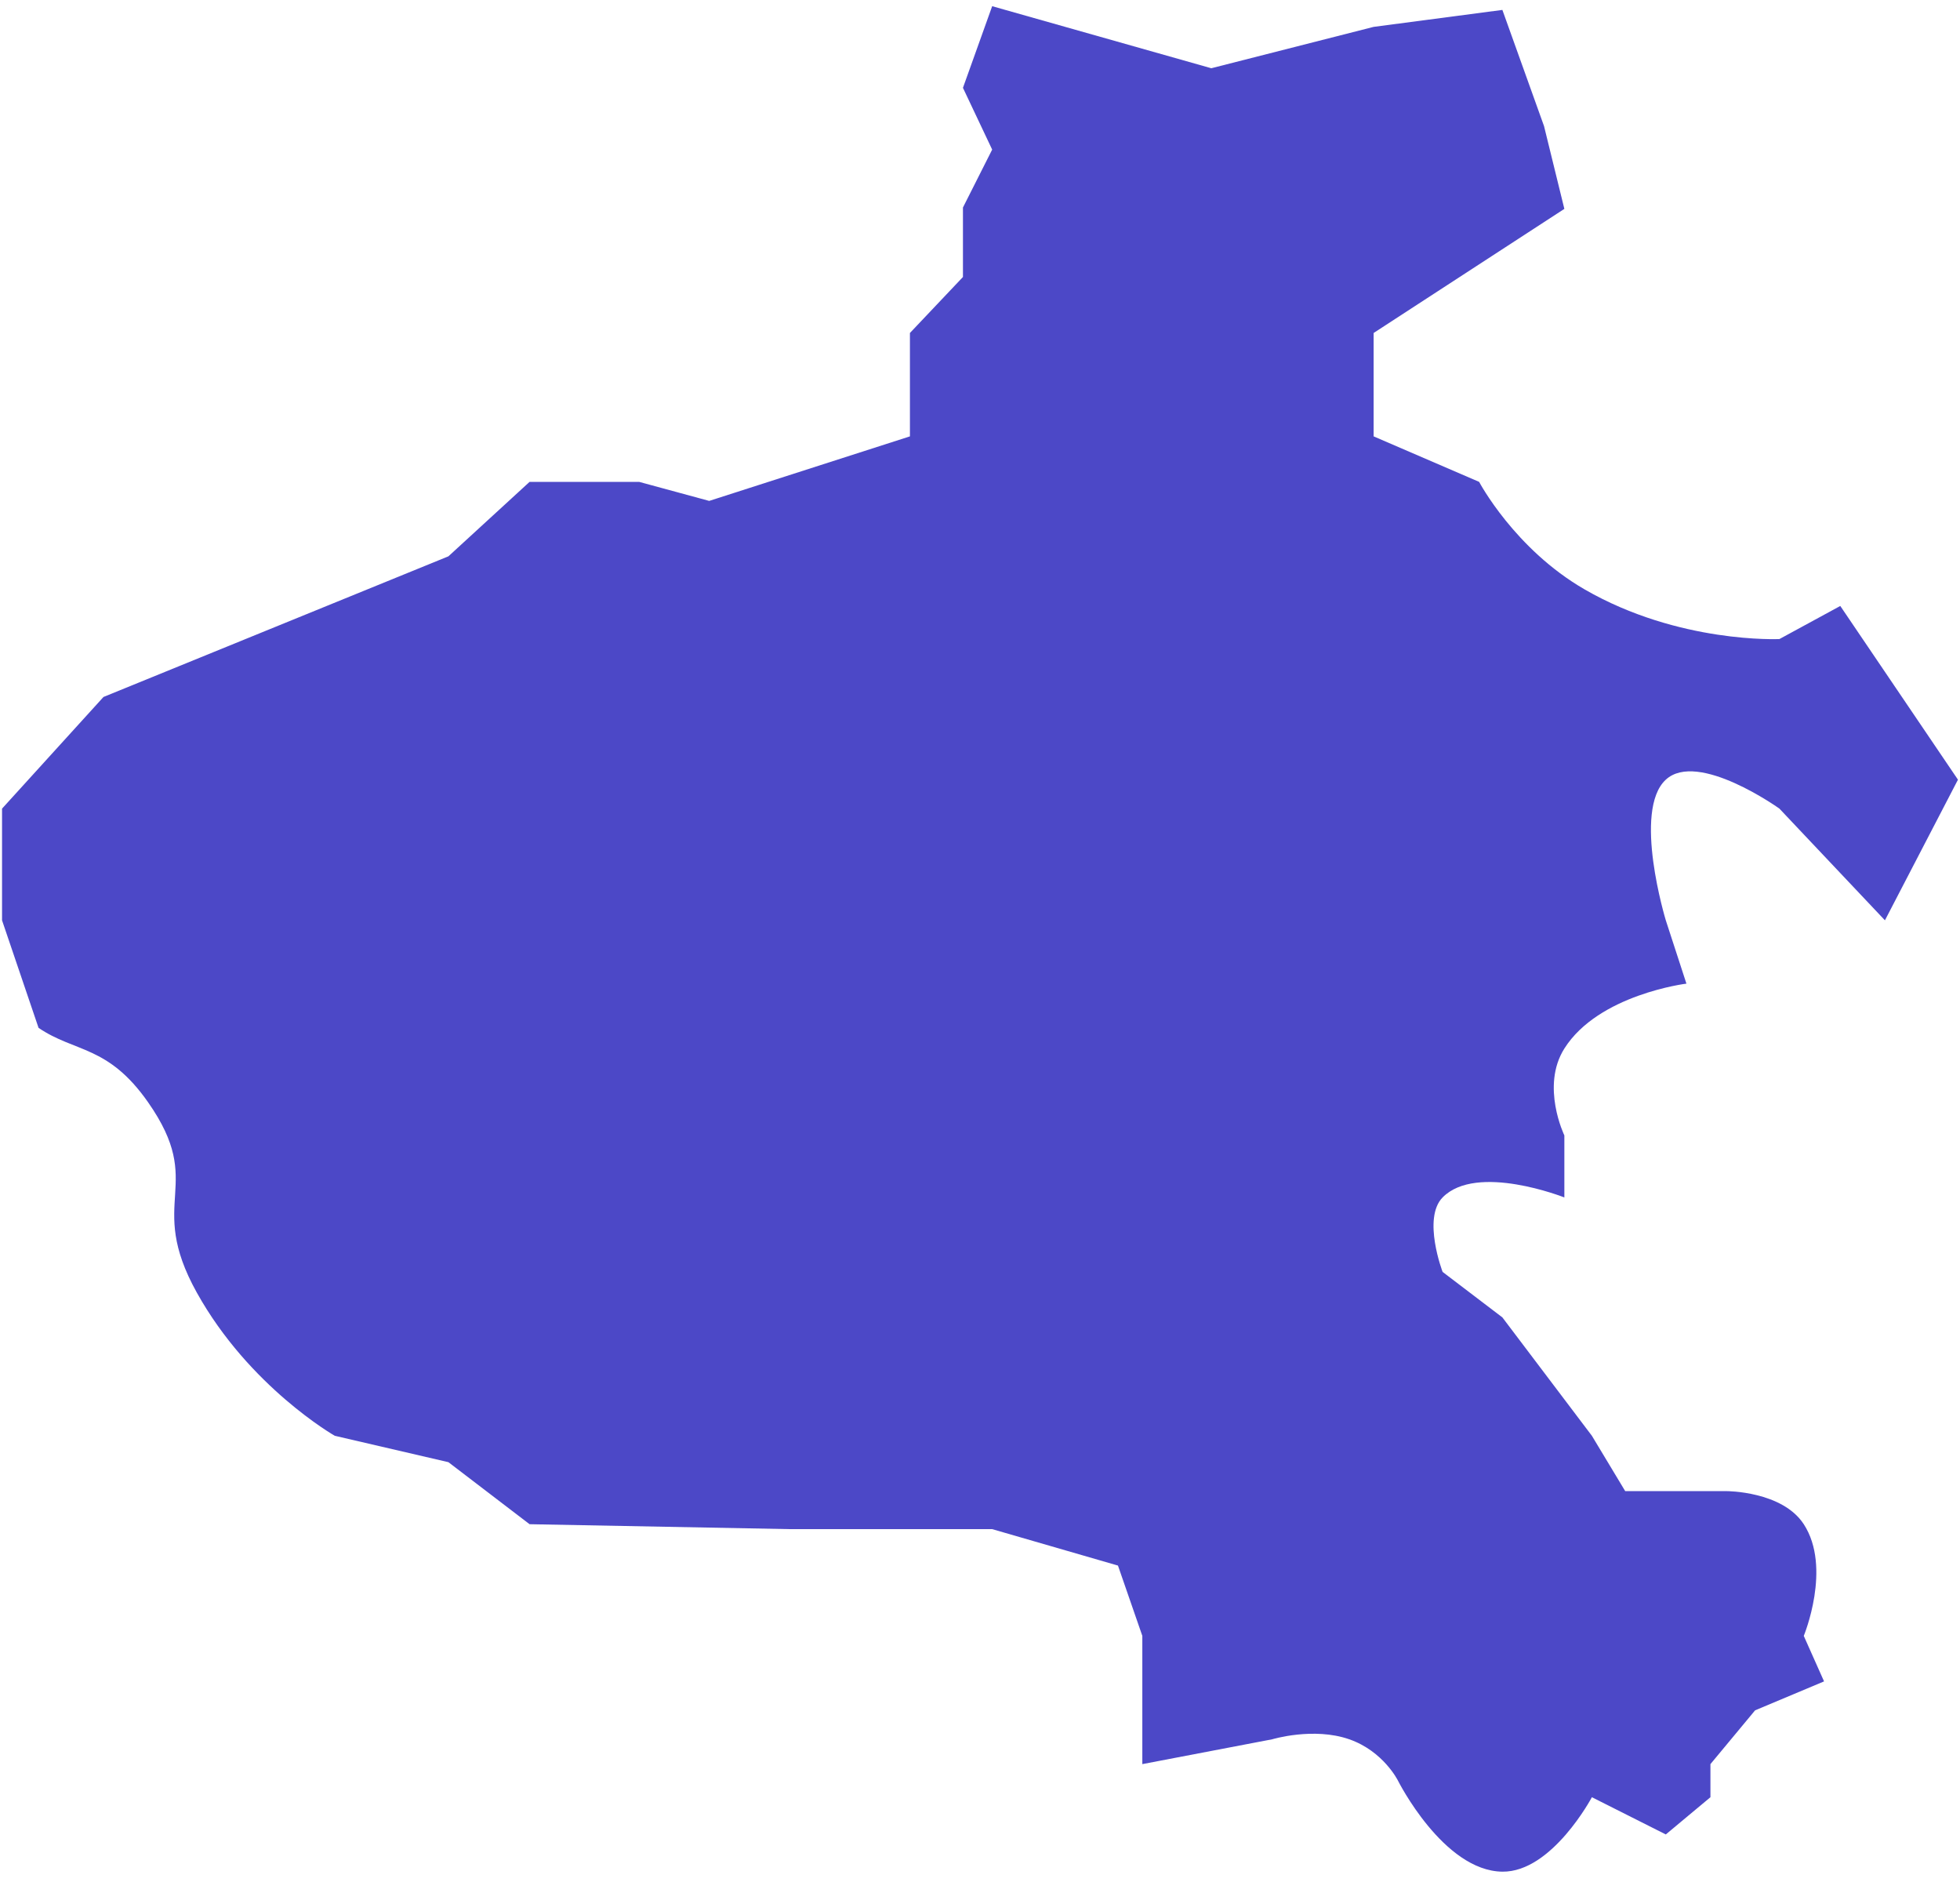 ﻿<?xml version="1.0" encoding="utf-8"?>
<svg version="1.1" xmlns:xlink="http://www.w3.org/1999/xlink" width="100px" height="96px" xmlns="http://www.w3.org/2000/svg">
  <g transform="matrix(1 0 0 1 -641 -397 )">
    <path d="M 22.878 28.378  L 27.019 24.58  L 32.609 24.58  L 36.184 25.551  L 46.425 22.259  L 46.425 16.985  L 49.13 14.129  L 49.13 10.585  L 50.621 7.631  L 49.13 4.48  L 50.621 0.316  L 61.801 3.481  L 70.083 1.371  L 76.652 0.506  L 78.778 6.435  L 79.814 10.655  L 70.083 16.985  L 70.083 22.259  L 75.466 24.58  C 75.466 24.58  77.274 28.003  80.849 30.066  C 85.66 32.842  90.787 32.598  90.787 32.598  L 93.892 30.91  L 99.896 39.771  L 96.17 46.945  L 90.787 41.248  C 90.787 41.248  86.623 38.263  84.99 39.771  C 83.283 41.348  84.99 46.945  84.99 46.945  L 86.042 50.175  C 86.042 50.175  81.558 50.724  79.814 53.486  C 78.6 55.407  79.814 57.916  79.814 57.916  L 79.814 61.081  C 79.814 61.081  75.342 59.309  73.602 61.081  C 72.559 62.145  73.602 64.879  73.602 64.879  L 76.652 67.2  L 81.219 73.239  C 81.219 73.239  82.352 75.121  82.919 76.062  C 84.645 76.062  88.095 76.062  88.095 76.062  C 88.095 76.062  90.928 76.059  92.029 77.749  C 93.472 79.964  92.029 83.446  92.029 83.446  L 93.064 85.767  C 93.064 85.767  90.718 86.752  89.545 87.244  C 88.785 88.158  87.267 89.987  87.267 89.987  L 87.267 91.675  L 84.99 93.574  L 81.219 91.675  C 81.219 91.675  79.185 95.502  76.652 95.473  C 73.64 95.437  71.325 90.831  71.325 90.831  C 71.325 90.831  70.586 89.33  68.841 88.721  C 67.014 88.083  64.907 88.721  64.907 88.721  L 58.282 89.987  L 58.282 83.446  L 57.039 79.859  L 50.621 78  L 40.269 78  L 27.019 77.749  L 22.878 74.585  L 17.081 73.239  C 17.081 73.239  12.723 70.754  10.041 65.934  C 7.415 61.213  10.546 60.504  7.557 56.229  C 5.517 53.31  3.83 53.697  1.967 52.431  C 1.346 50.602  0.104 46.945  0.104 46.945  L 0.104 41.248  L 5.28 35.552  L 22.878 28.378  Z " fill-rule="nonzero" fill="#4c48c7" stroke="none" transform="matrix(1 0 0 1 641 397 )" />
  </g>
</svg>